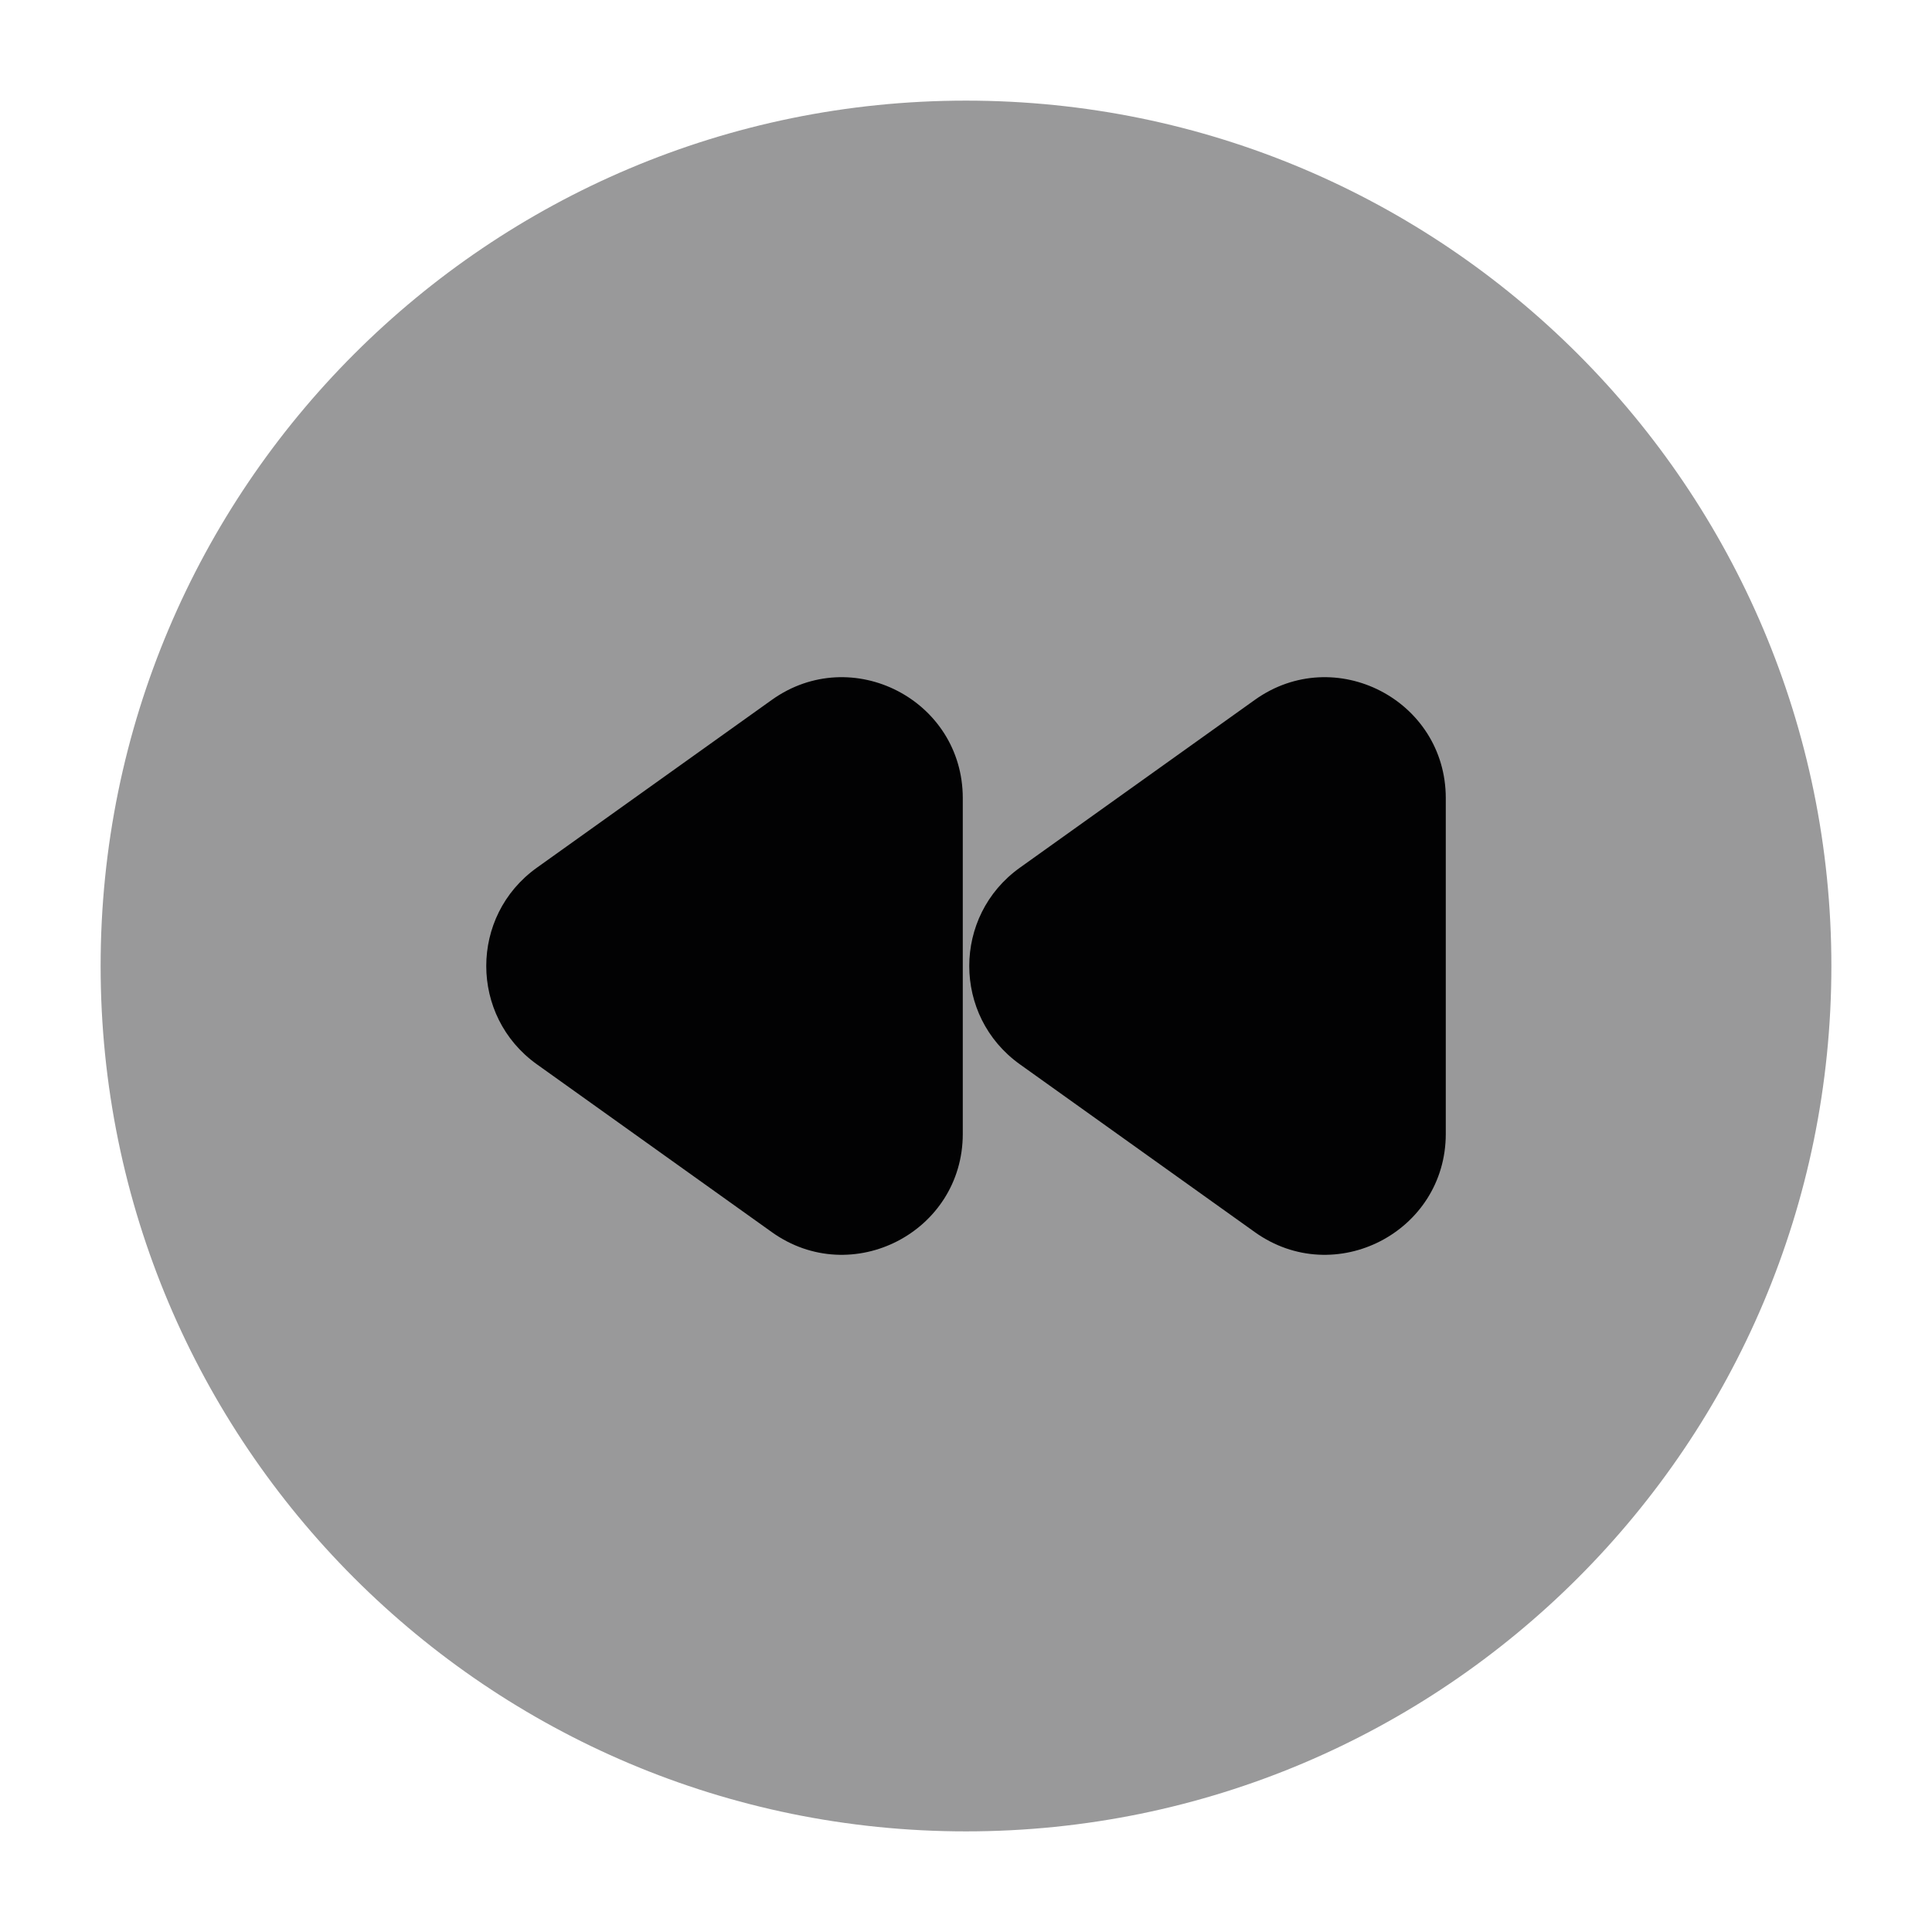 <svg width="24" height="24" viewBox="0 0 24 24" fill="none" xmlns="http://www.w3.org/2000/svg">
<path opacity="0.4" d="M1.25 12C1.25 17.937 6.063 22.75 12 22.75C17.937 22.75 22.75 17.937 22.75 12C22.75 6.063 17.937 1.25 12 1.25C6.063 1.25 1.25 6.063 1.25 12Z" fill="#020203"/>
<path d="M11.96 9.915V14.085C11.96 15.305 10.581 16.015 9.588 15.306L6.669 13.221C5.831 12.622 5.831 11.378 6.669 10.779L9.588 8.694C10.581 7.985 11.96 8.695 11.96 9.915Z" fill="#020203"/>
<path d="M17.96 9.915V14.085C17.96 15.305 16.581 16.015 15.588 15.306L12.669 13.221C11.831 12.622 11.831 11.378 12.669 10.779L15.588 8.694C16.581 7.985 17.96 8.695 17.96 9.915Z" fill="#020203"/>
</svg>
